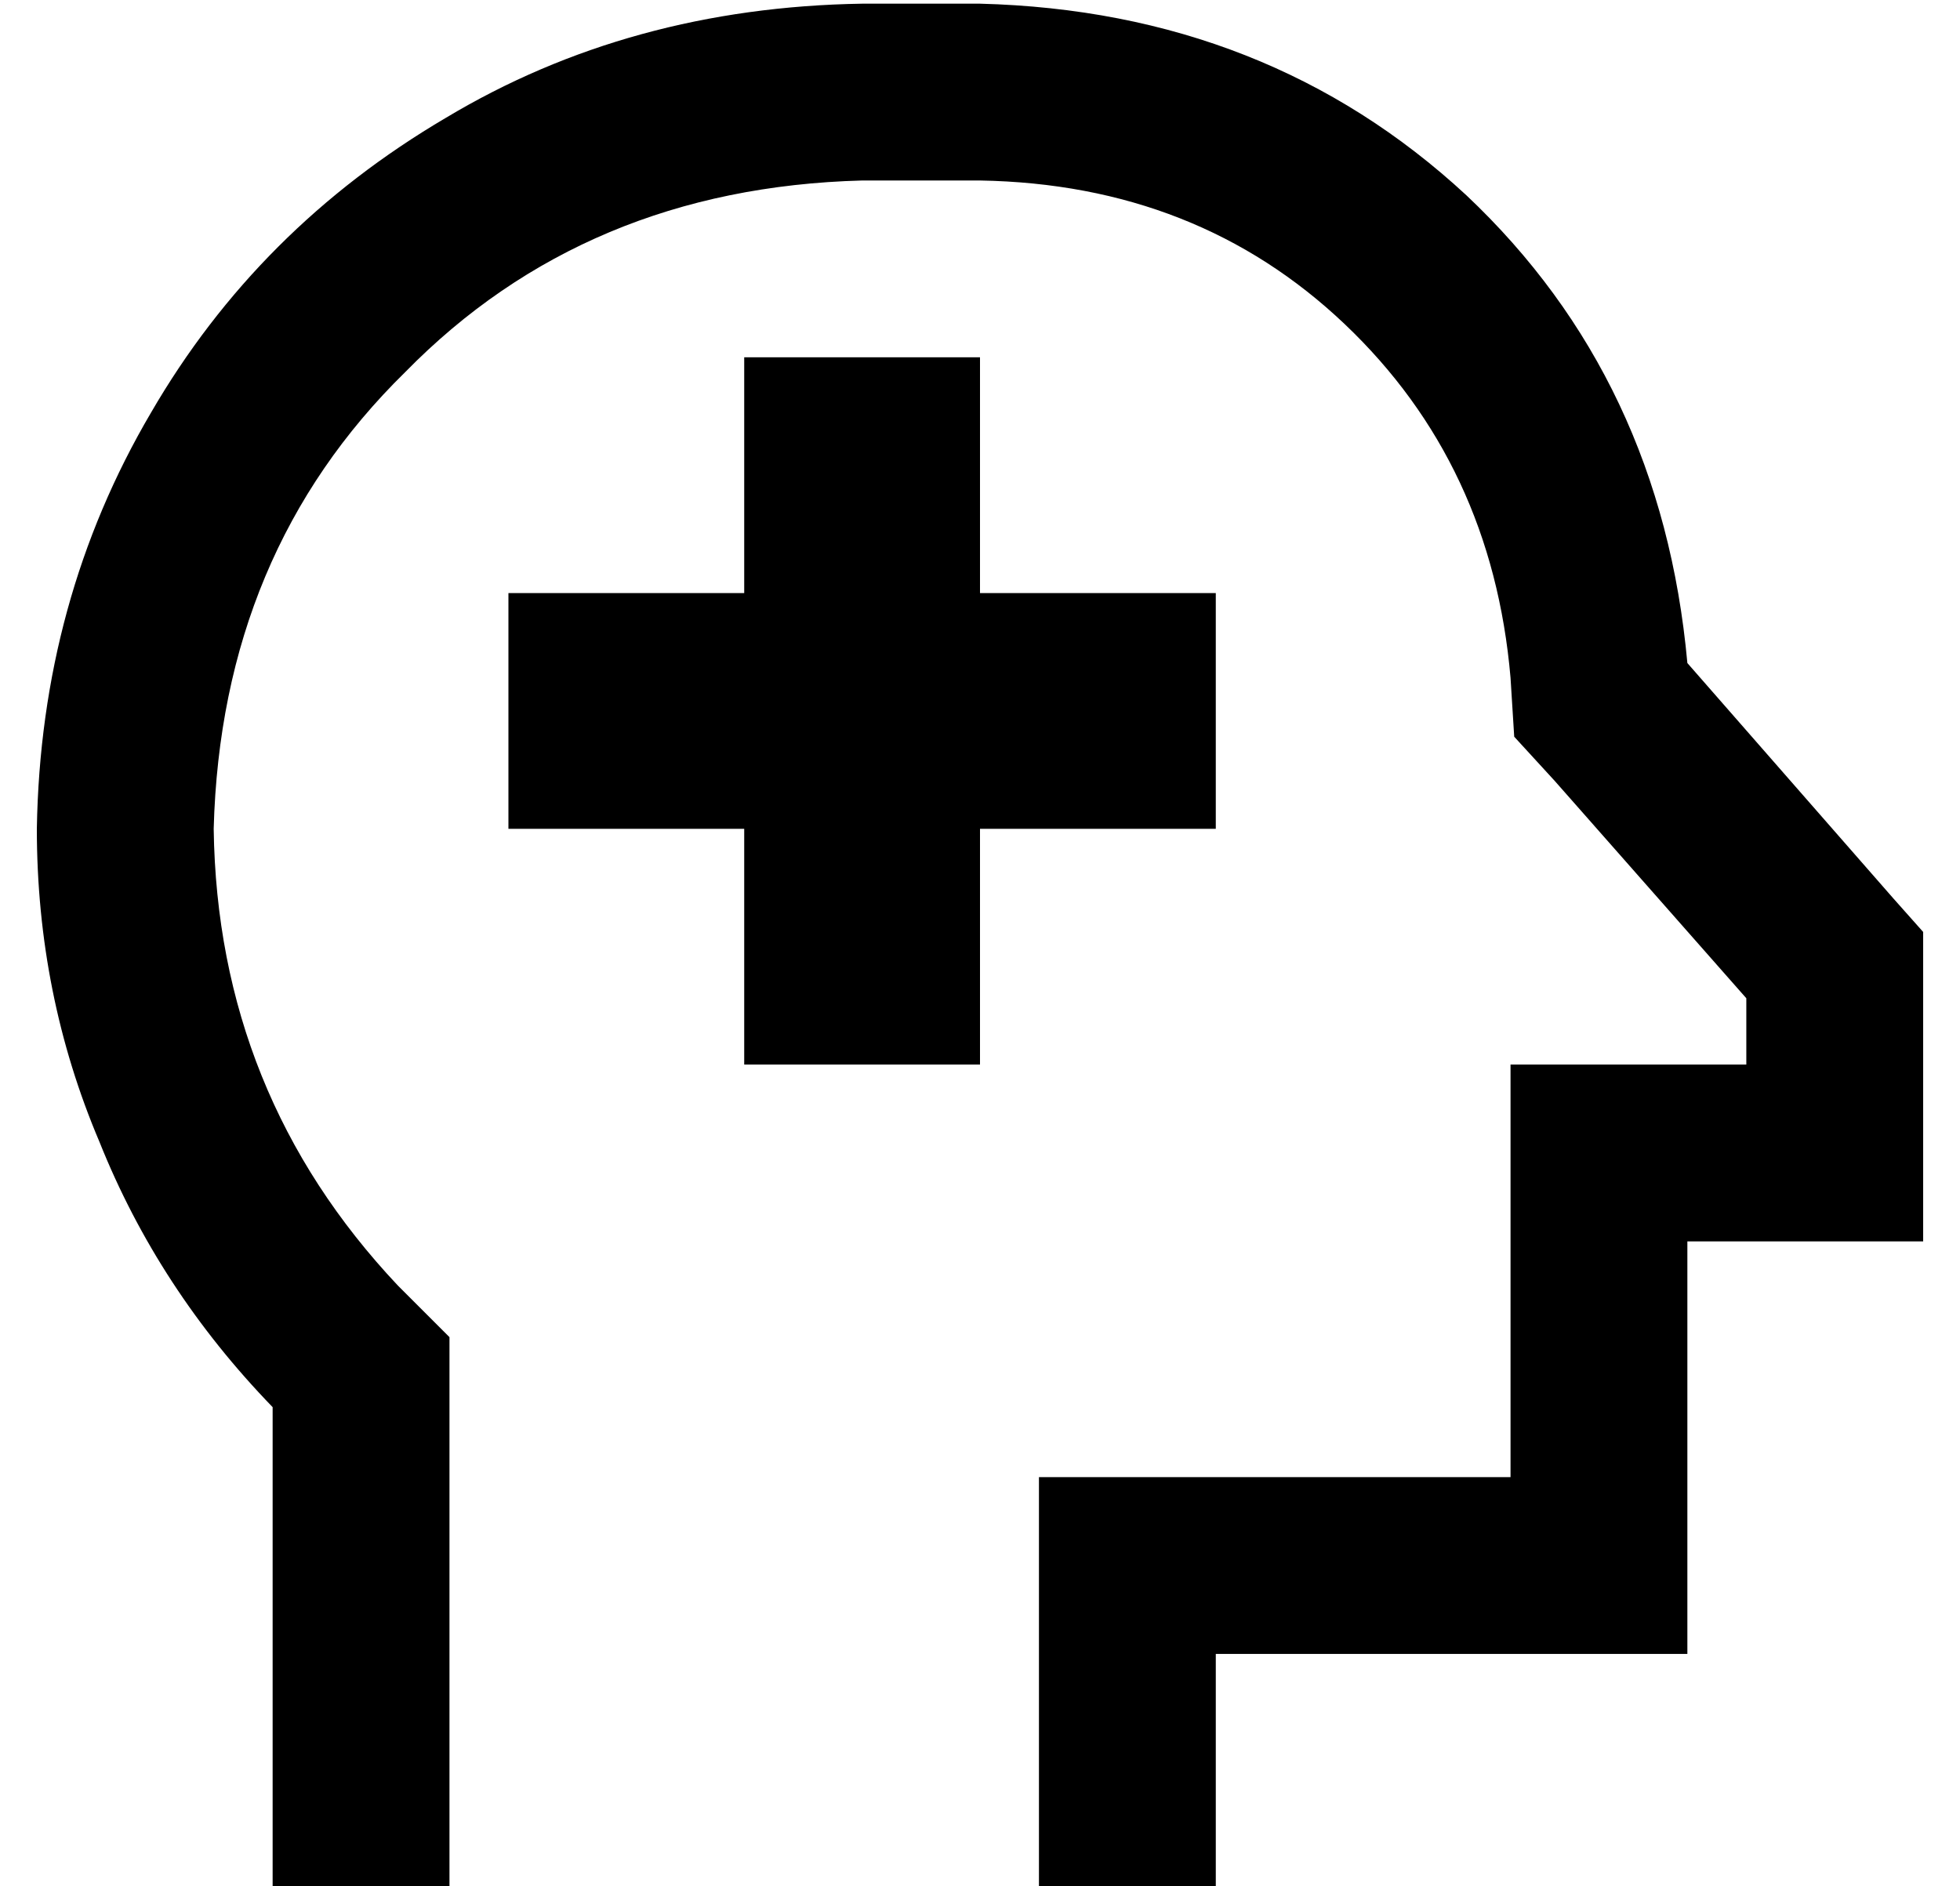 <?xml version="1.0" standalone="no"?>
<!DOCTYPE svg PUBLIC "-//W3C//DTD SVG 1.1//EN" "http://www.w3.org/Graphics/SVG/1.1/DTD/svg11.dtd" >
<svg xmlns="http://www.w3.org/2000/svg" xmlns:xlink="http://www.w3.org/1999/xlink" version="1.1" viewBox="-10 -40 532 512">
   <path fill="currentColor"
d="M112 323v19v-19v19v67v0v16v0v48v0h-16h-32v-32v0v-16v0v-83v0q-31 -32 -47 -72q-17 -40 -17 -85q1 -62 31 -113q29 -50 80 -80q50 -30 113 -31h32v0q78 2 132 52q53 50 60 127l56 64v0l8 9v0v12v0v24v0v16v0v32v0h-16h-48v48v0v16v0v16v0v32v0h-32h-96v16v0v16v0v16v0
v16v0h-32h-16v-48v0v-16v0v-48v0h48h80v-64v0v-48v0h48h16v-18v0l-52 -59v0l-11 -12v0l-1 -16v0q-5 -58 -45 -96t-99 -39h-32v0q-75 2 -124 52q-50 49 -52 124q1 72 50 124l14 14v0zM192 121v-64v64v-64h64v0v64v0h64v0v64v0h-64v0v64v0h-64v0v-64v0h-64v0v-64v0h64v0z" />
</svg>
